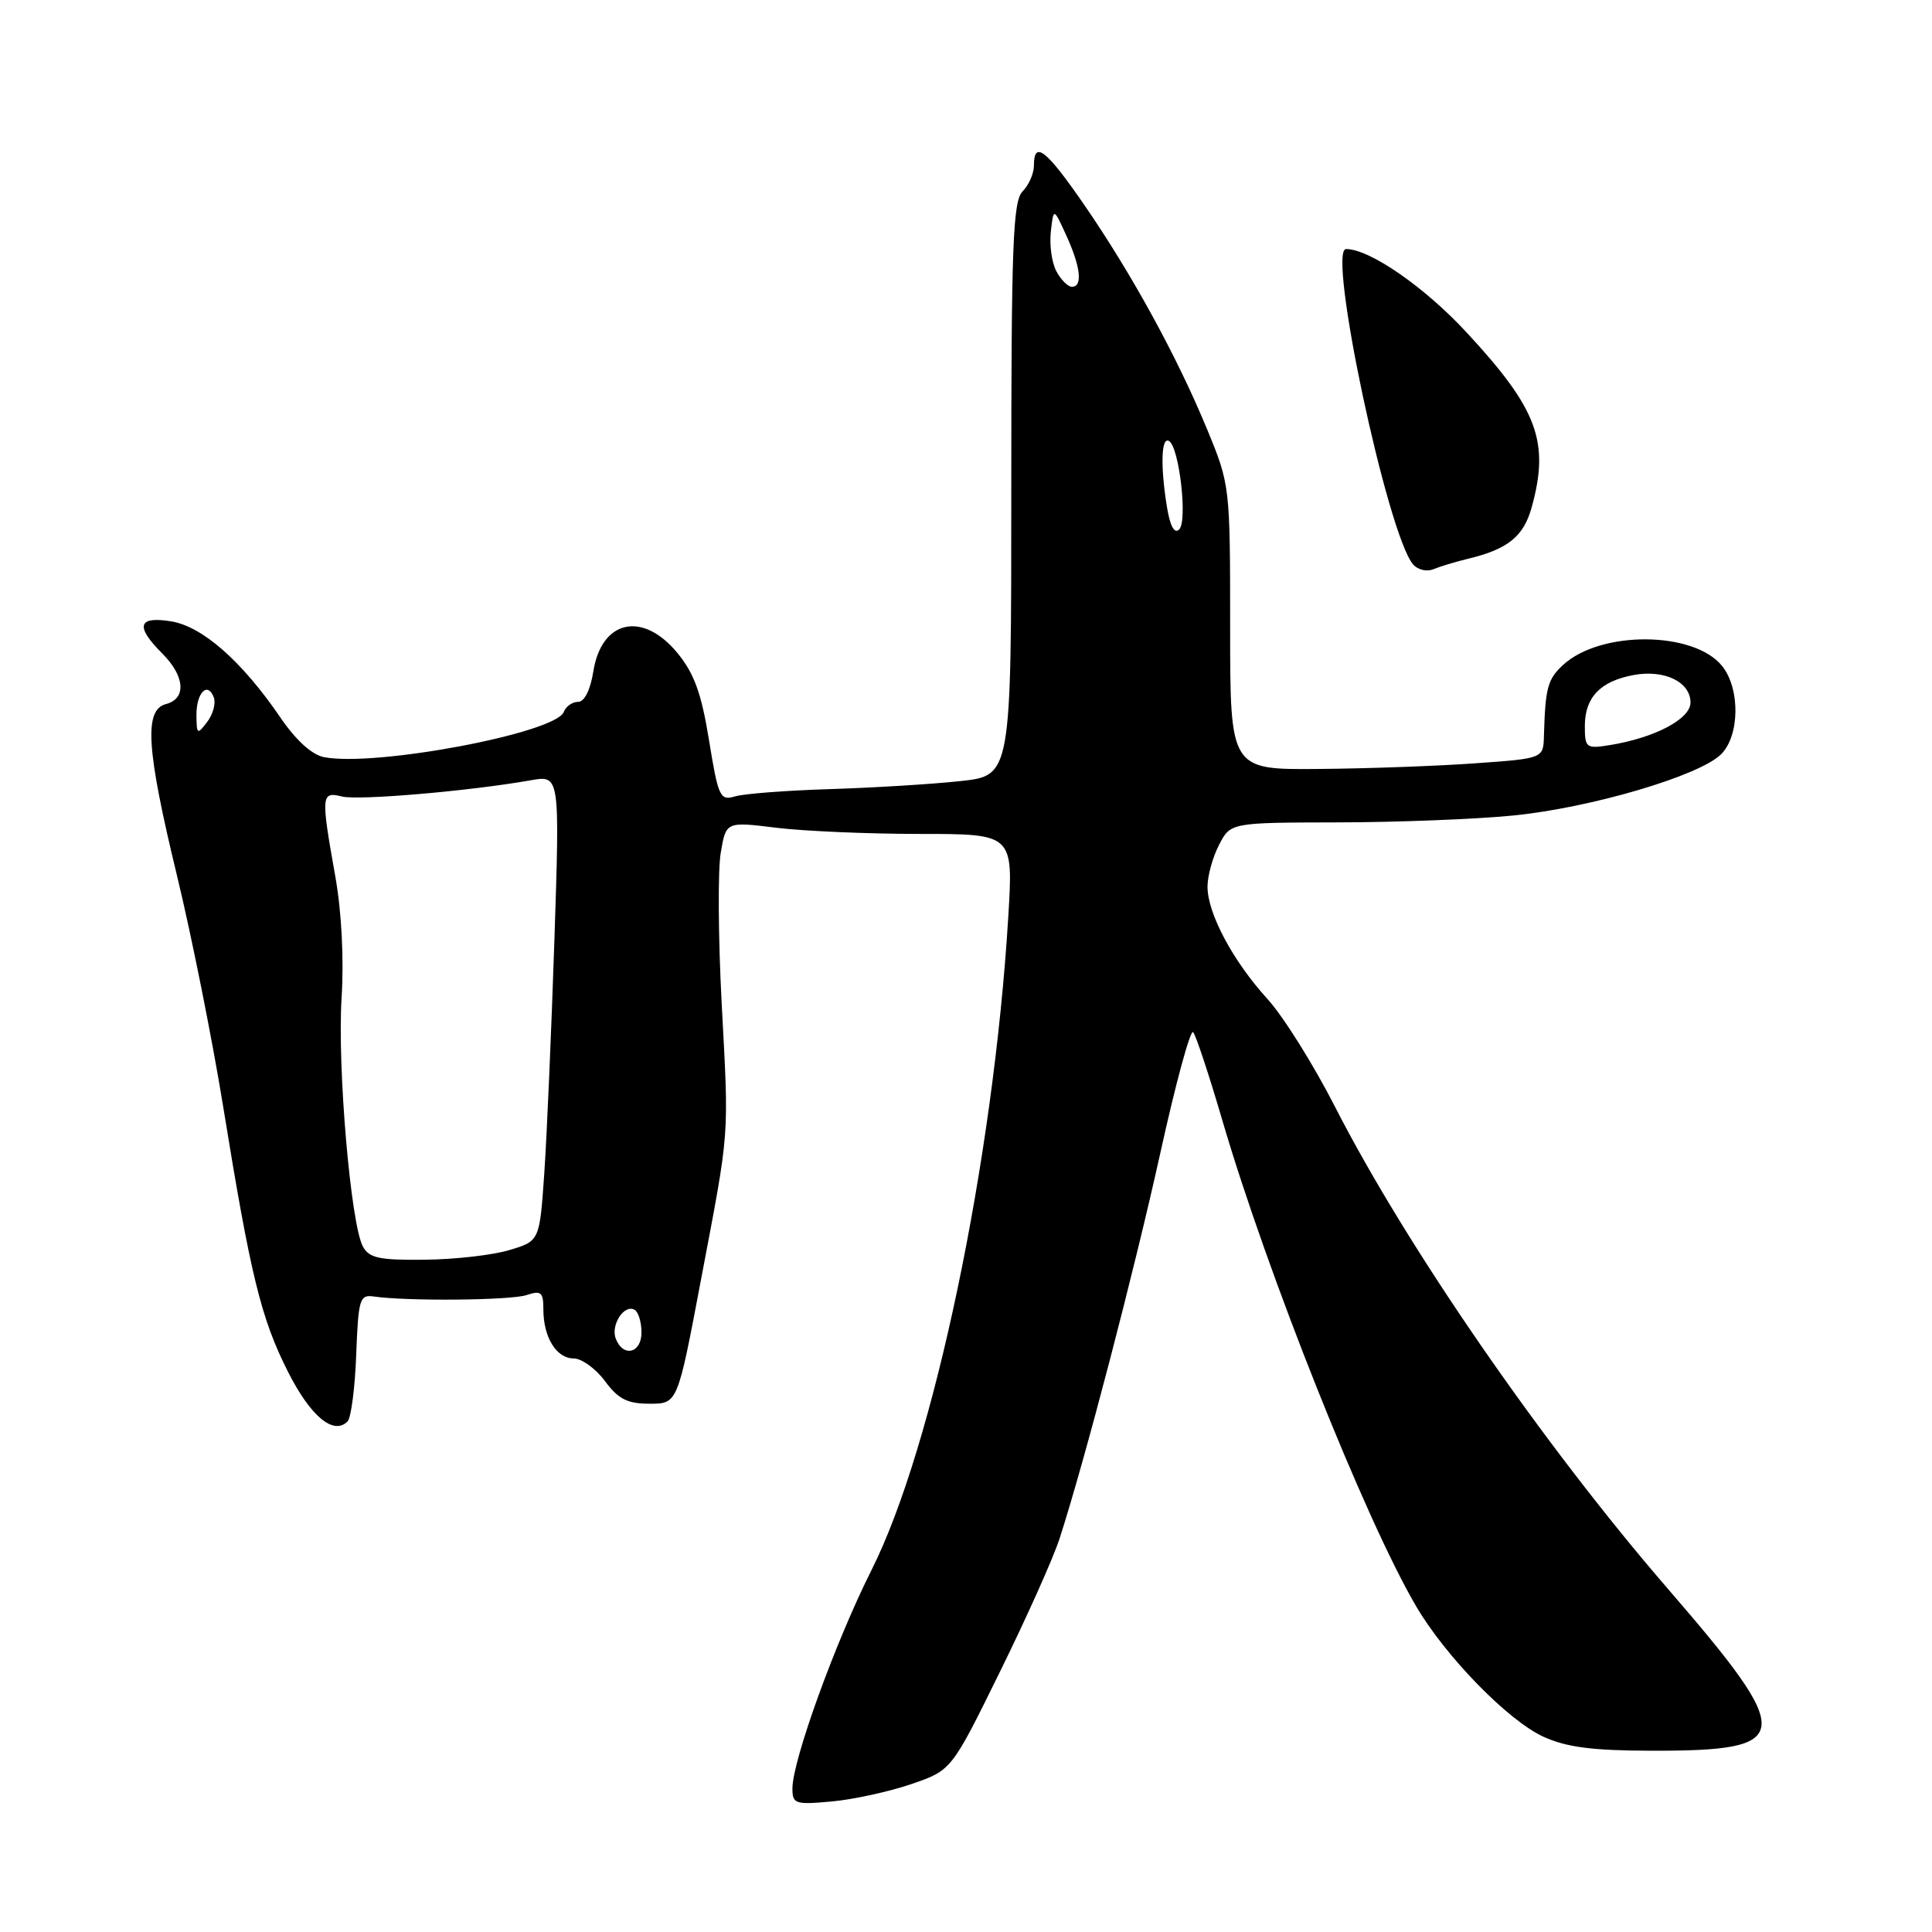 <?xml version="1.0" encoding="UTF-8" standalone="no"?>
<!DOCTYPE svg PUBLIC "-//W3C//DTD SVG 1.1//EN" "http://www.w3.org/Graphics/SVG/1.1/DTD/svg11.dtd" >
<svg xmlns="http://www.w3.org/2000/svg" xmlns:xlink="http://www.w3.org/1999/xlink" version="1.1" viewBox="0 0 256 256">
 <g >
 <path fill="currentColor"
d=" M 120.79 236.39 C 126.08 234.57 126.08 234.57 132.49 221.53 C 136.02 214.37 139.57 206.43 140.39 203.90 C 143.74 193.54 150.28 168.48 153.75 152.77 C 155.78 143.57 157.73 136.37 158.10 136.77 C 158.46 137.17 160.21 142.45 161.98 148.50 C 167.93 168.78 180.90 201.32 187.61 212.78 C 191.52 219.47 199.80 227.96 204.50 230.12 C 207.54 231.51 210.96 231.96 218.70 231.98 C 237.83 232.02 238.02 230.21 220.98 210.50 C 204.43 191.36 186.38 165.21 176.90 146.66 C 174.05 141.07 170.01 134.63 167.93 132.35 C 163.38 127.36 160.00 121.03 160.00 117.49 C 160.00 116.07 160.69 113.57 161.53 111.95 C 163.05 109.00 163.05 109.00 177.28 108.97 C 185.10 108.96 195.55 108.55 200.50 108.06 C 210.80 107.04 225.21 102.79 228.06 99.94 C 230.51 97.49 230.60 91.32 228.23 88.30 C 224.54 83.60 212.06 83.50 207.08 88.14 C 205.06 90.02 204.76 91.17 204.58 97.50 C 204.50 100.50 204.50 100.50 195.50 101.14 C 190.55 101.50 181.21 101.84 174.75 101.89 C 163.00 102.00 163.00 102.00 163.00 83.14 C 163.00 64.40 162.98 64.23 159.95 56.89 C 156.03 47.38 150.02 36.38 143.74 27.25 C 138.63 19.82 137.00 18.54 137.00 21.93 C 137.00 22.99 136.32 24.53 135.50 25.36 C 134.22 26.64 134.00 32.41 134.00 64.81 C 134.00 102.77 134.00 102.77 127.25 103.50 C 123.54 103.90 115.78 104.38 110.00 104.56 C 104.22 104.74 98.55 105.17 97.38 105.53 C 95.41 106.12 95.17 105.60 93.95 98.09 C 92.94 91.86 91.98 89.22 89.75 86.51 C 85.15 80.94 79.71 82.13 78.62 88.96 C 78.23 91.42 77.44 93.00 76.60 93.00 C 75.84 93.00 74.98 93.60 74.70 94.34 C 73.62 97.14 49.77 101.64 42.95 100.33 C 41.33 100.02 39.22 98.10 37.15 95.07 C 32.05 87.60 26.83 83.01 22.67 82.33 C 18.26 81.62 17.89 82.98 21.50 86.59 C 24.51 89.60 24.73 92.57 22.00 93.29 C 19.05 94.06 19.39 99.26 23.48 116.14 C 25.39 124.04 28.12 137.70 29.55 146.50 C 33.20 169.04 34.57 174.64 38.14 181.73 C 41.13 187.66 44.18 190.22 46.05 188.35 C 46.52 187.88 47.04 183.89 47.20 179.50 C 47.48 172.15 47.66 171.52 49.50 171.79 C 53.88 172.43 67.63 172.31 69.75 171.61 C 71.70 170.96 72.00 171.21 72.00 173.50 C 72.00 177.20 73.73 180.00 76.01 180.00 C 77.07 180.00 78.94 181.35 80.16 183.00 C 81.93 185.39 83.12 186.00 86.08 186.00 C 89.78 186.00 89.78 186.00 92.85 169.75 C 96.75 149.16 96.59 151.24 95.62 132.83 C 95.17 124.21 95.11 115.29 95.50 113.01 C 96.20 108.86 96.20 108.86 102.85 109.68 C 106.51 110.13 115.07 110.50 121.89 110.50 C 134.27 110.50 134.27 110.50 133.60 121.50 C 131.65 153.70 123.70 191.67 115.50 208.00 C 110.68 217.59 105.00 233.28 105.00 236.99 C 105.00 239.03 105.36 239.15 110.25 238.70 C 113.14 238.43 117.88 237.39 120.79 236.39 Z  M 194.52 74.04 C 199.80 72.77 201.88 71.09 202.95 67.24 C 205.36 58.56 203.75 54.21 194.36 44.08 C 188.77 38.03 181.50 33.00 178.36 33.00 C 175.82 33.00 183.80 70.65 187.22 74.76 C 187.82 75.49 189.04 75.79 189.91 75.43 C 190.78 75.07 192.86 74.44 194.52 74.04 Z  M 81.59 177.37 C 80.89 175.54 82.75 172.73 84.11 173.57 C 84.60 173.87 85.00 175.22 85.00 176.56 C 85.00 179.32 82.56 179.91 81.59 177.37 Z  M 48.08 165.16 C 46.47 162.14 44.69 141.41 45.26 132.26 C 45.59 127.09 45.26 120.78 44.43 116.13 C 42.51 105.36 42.55 104.85 45.30 105.54 C 47.49 106.09 62.24 104.82 70.34 103.39 C 74.18 102.71 74.18 102.71 73.46 124.60 C 73.06 136.65 72.46 150.54 72.12 155.47 C 71.50 164.44 71.50 164.44 67.50 165.64 C 65.30 166.31 60.25 166.88 56.29 166.92 C 50.25 166.99 48.91 166.70 48.08 165.16 Z  M 210.00 96.20 C 210.00 92.42 212.04 90.27 216.43 89.45 C 220.52 88.68 224.00 90.35 224.00 93.09 C 224.00 95.27 219.28 97.76 213.31 98.73 C 210.17 99.23 210.00 99.11 210.00 96.20 Z  M 26.03 94.81 C 26.00 91.81 27.50 90.24 28.33 92.41 C 28.62 93.18 28.23 94.64 27.46 95.65 C 26.15 97.38 26.06 97.33 26.03 94.81 Z  M 154.65 67.31 C 153.74 61.81 153.86 57.79 154.91 58.44 C 156.26 59.28 157.38 69.02 156.25 70.15 C 155.63 70.77 155.06 69.76 154.65 67.31 Z  M 139.98 35.95 C 139.37 34.83 139.04 32.47 139.24 30.70 C 139.60 27.50 139.60 27.50 141.30 31.22 C 143.20 35.38 143.48 38.00 142.04 38.00 C 141.50 38.00 140.58 37.08 139.98 35.95 Z "/>
</g>
</svg>